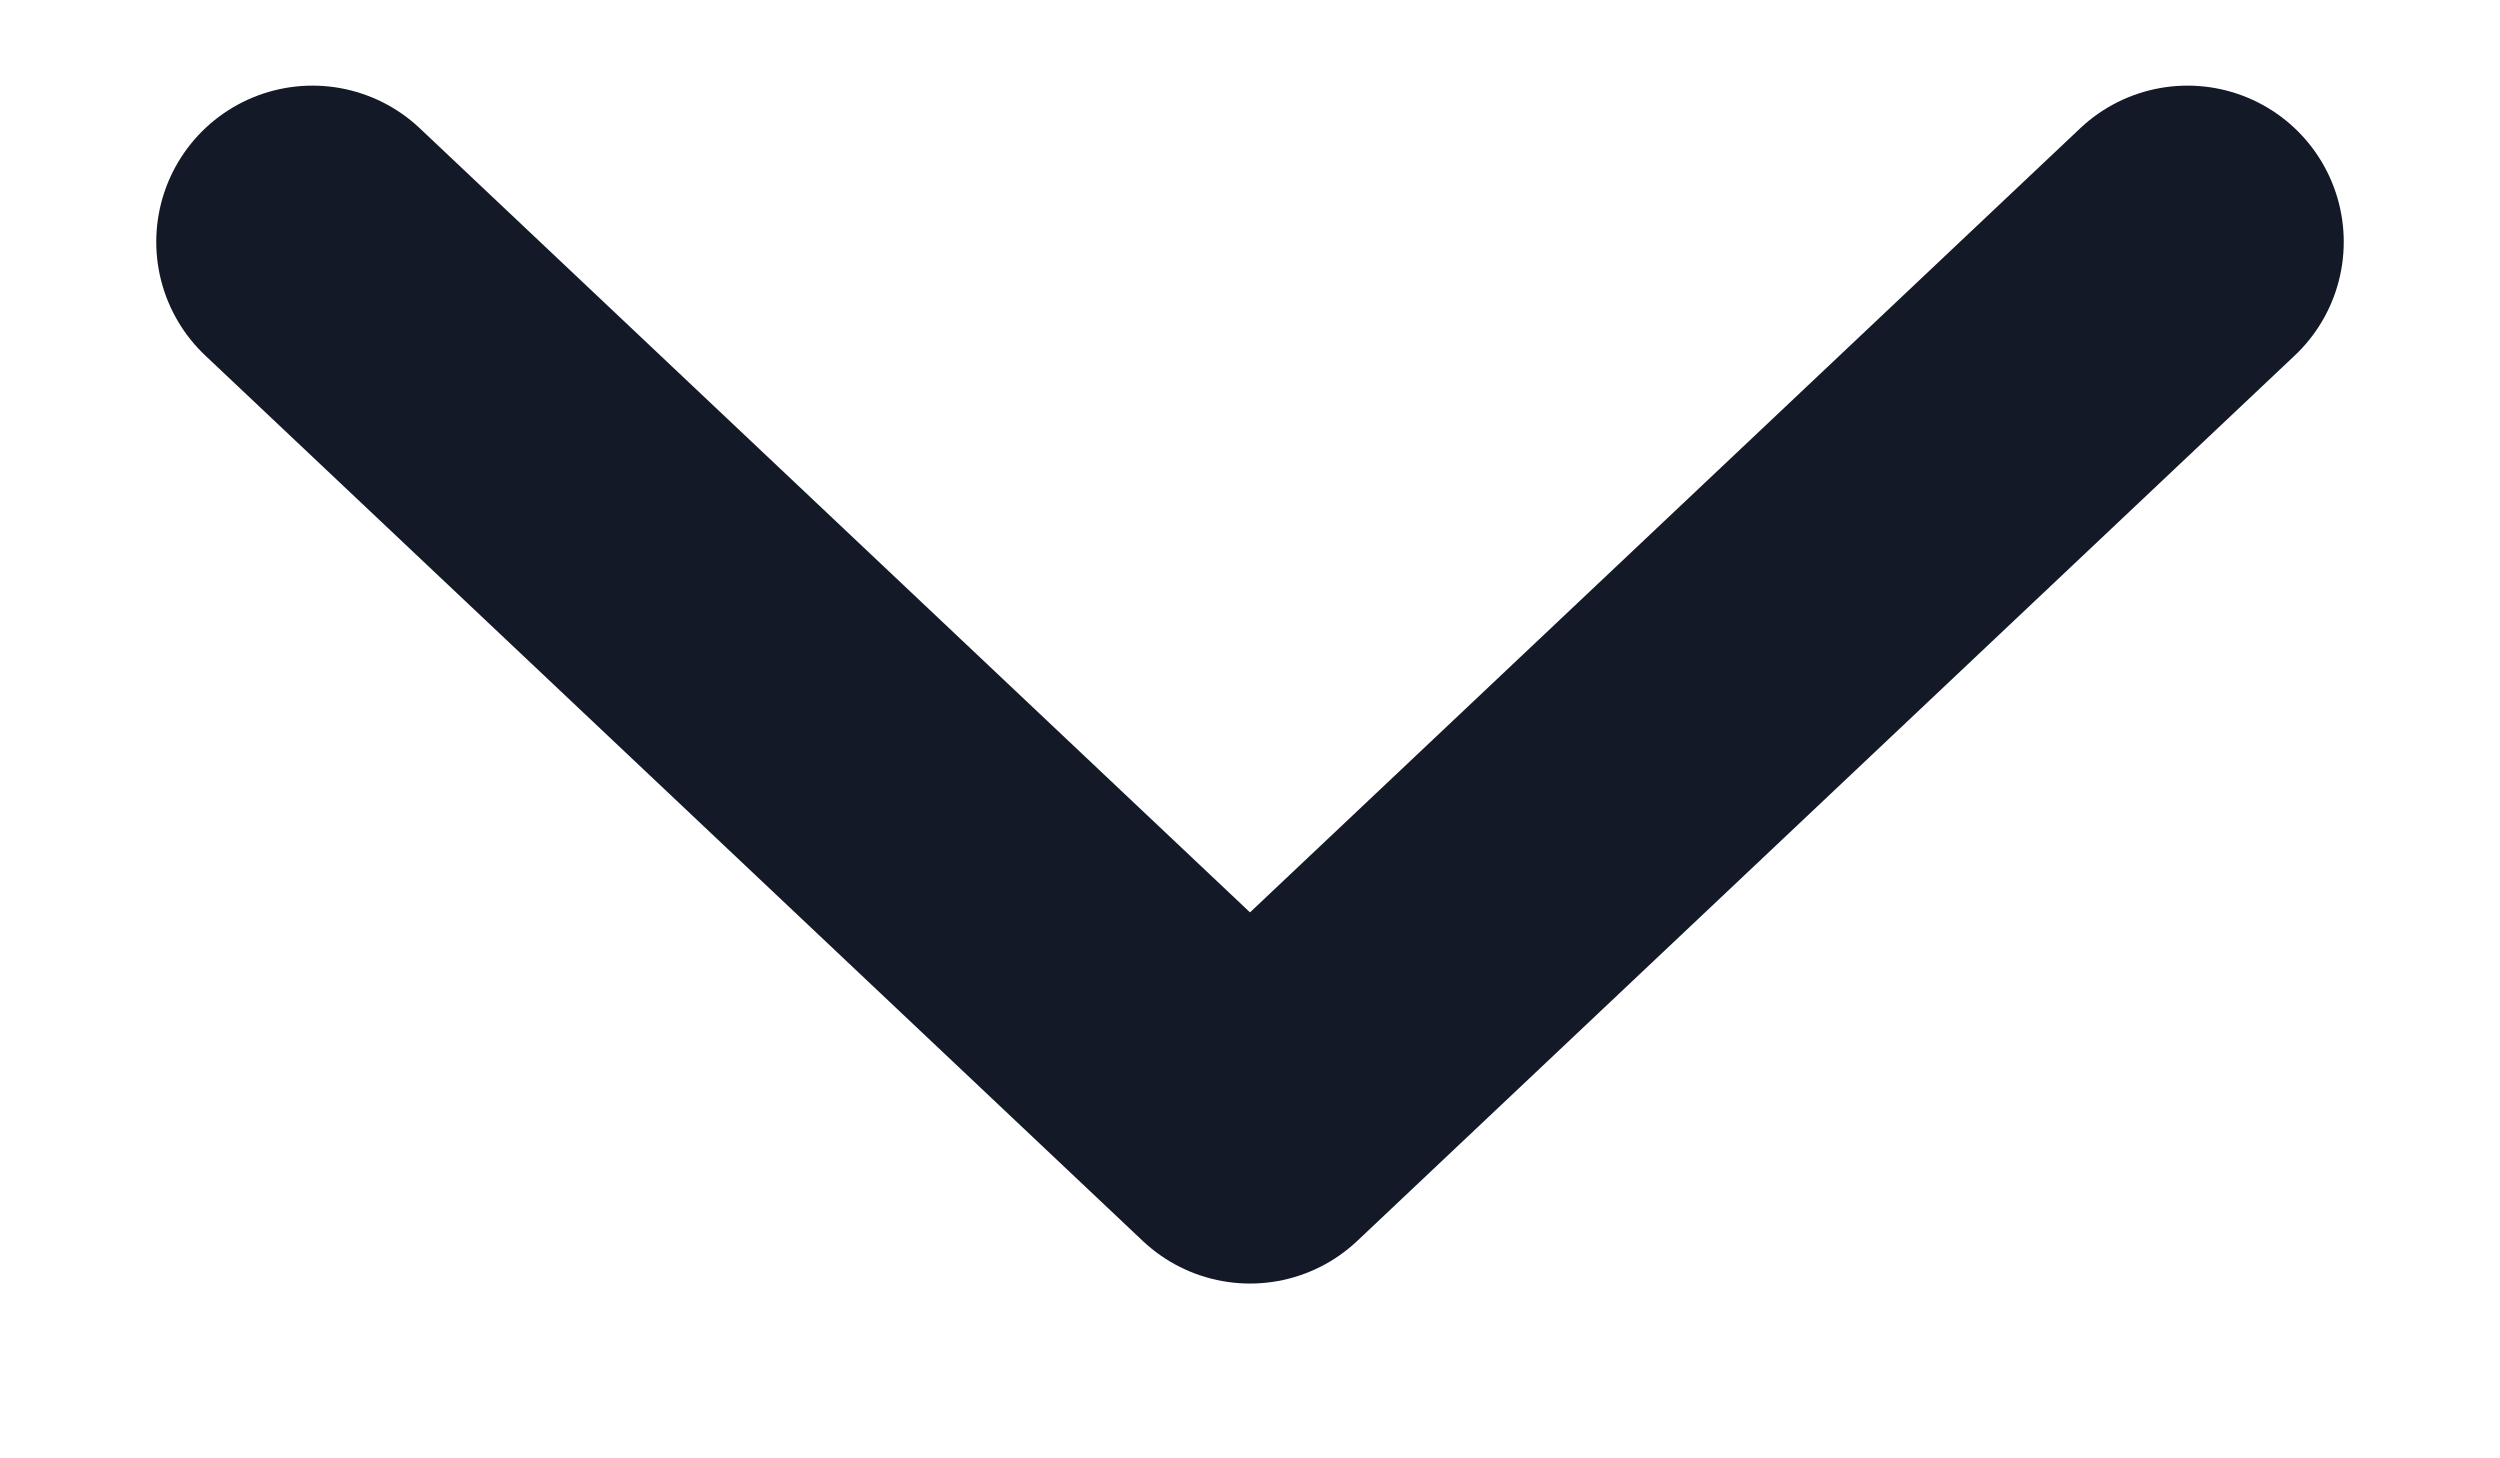 <svg width="12" height="7" viewBox="0 0 12 7" fill="none" xmlns="http://www.w3.org/2000/svg">
<path d="M1.5 1.161L6 5.411L10.5 1.161" stroke="#131927" stroke-width="1.5" stroke-linecap="round" stroke-linejoin="round"/>
</svg>
